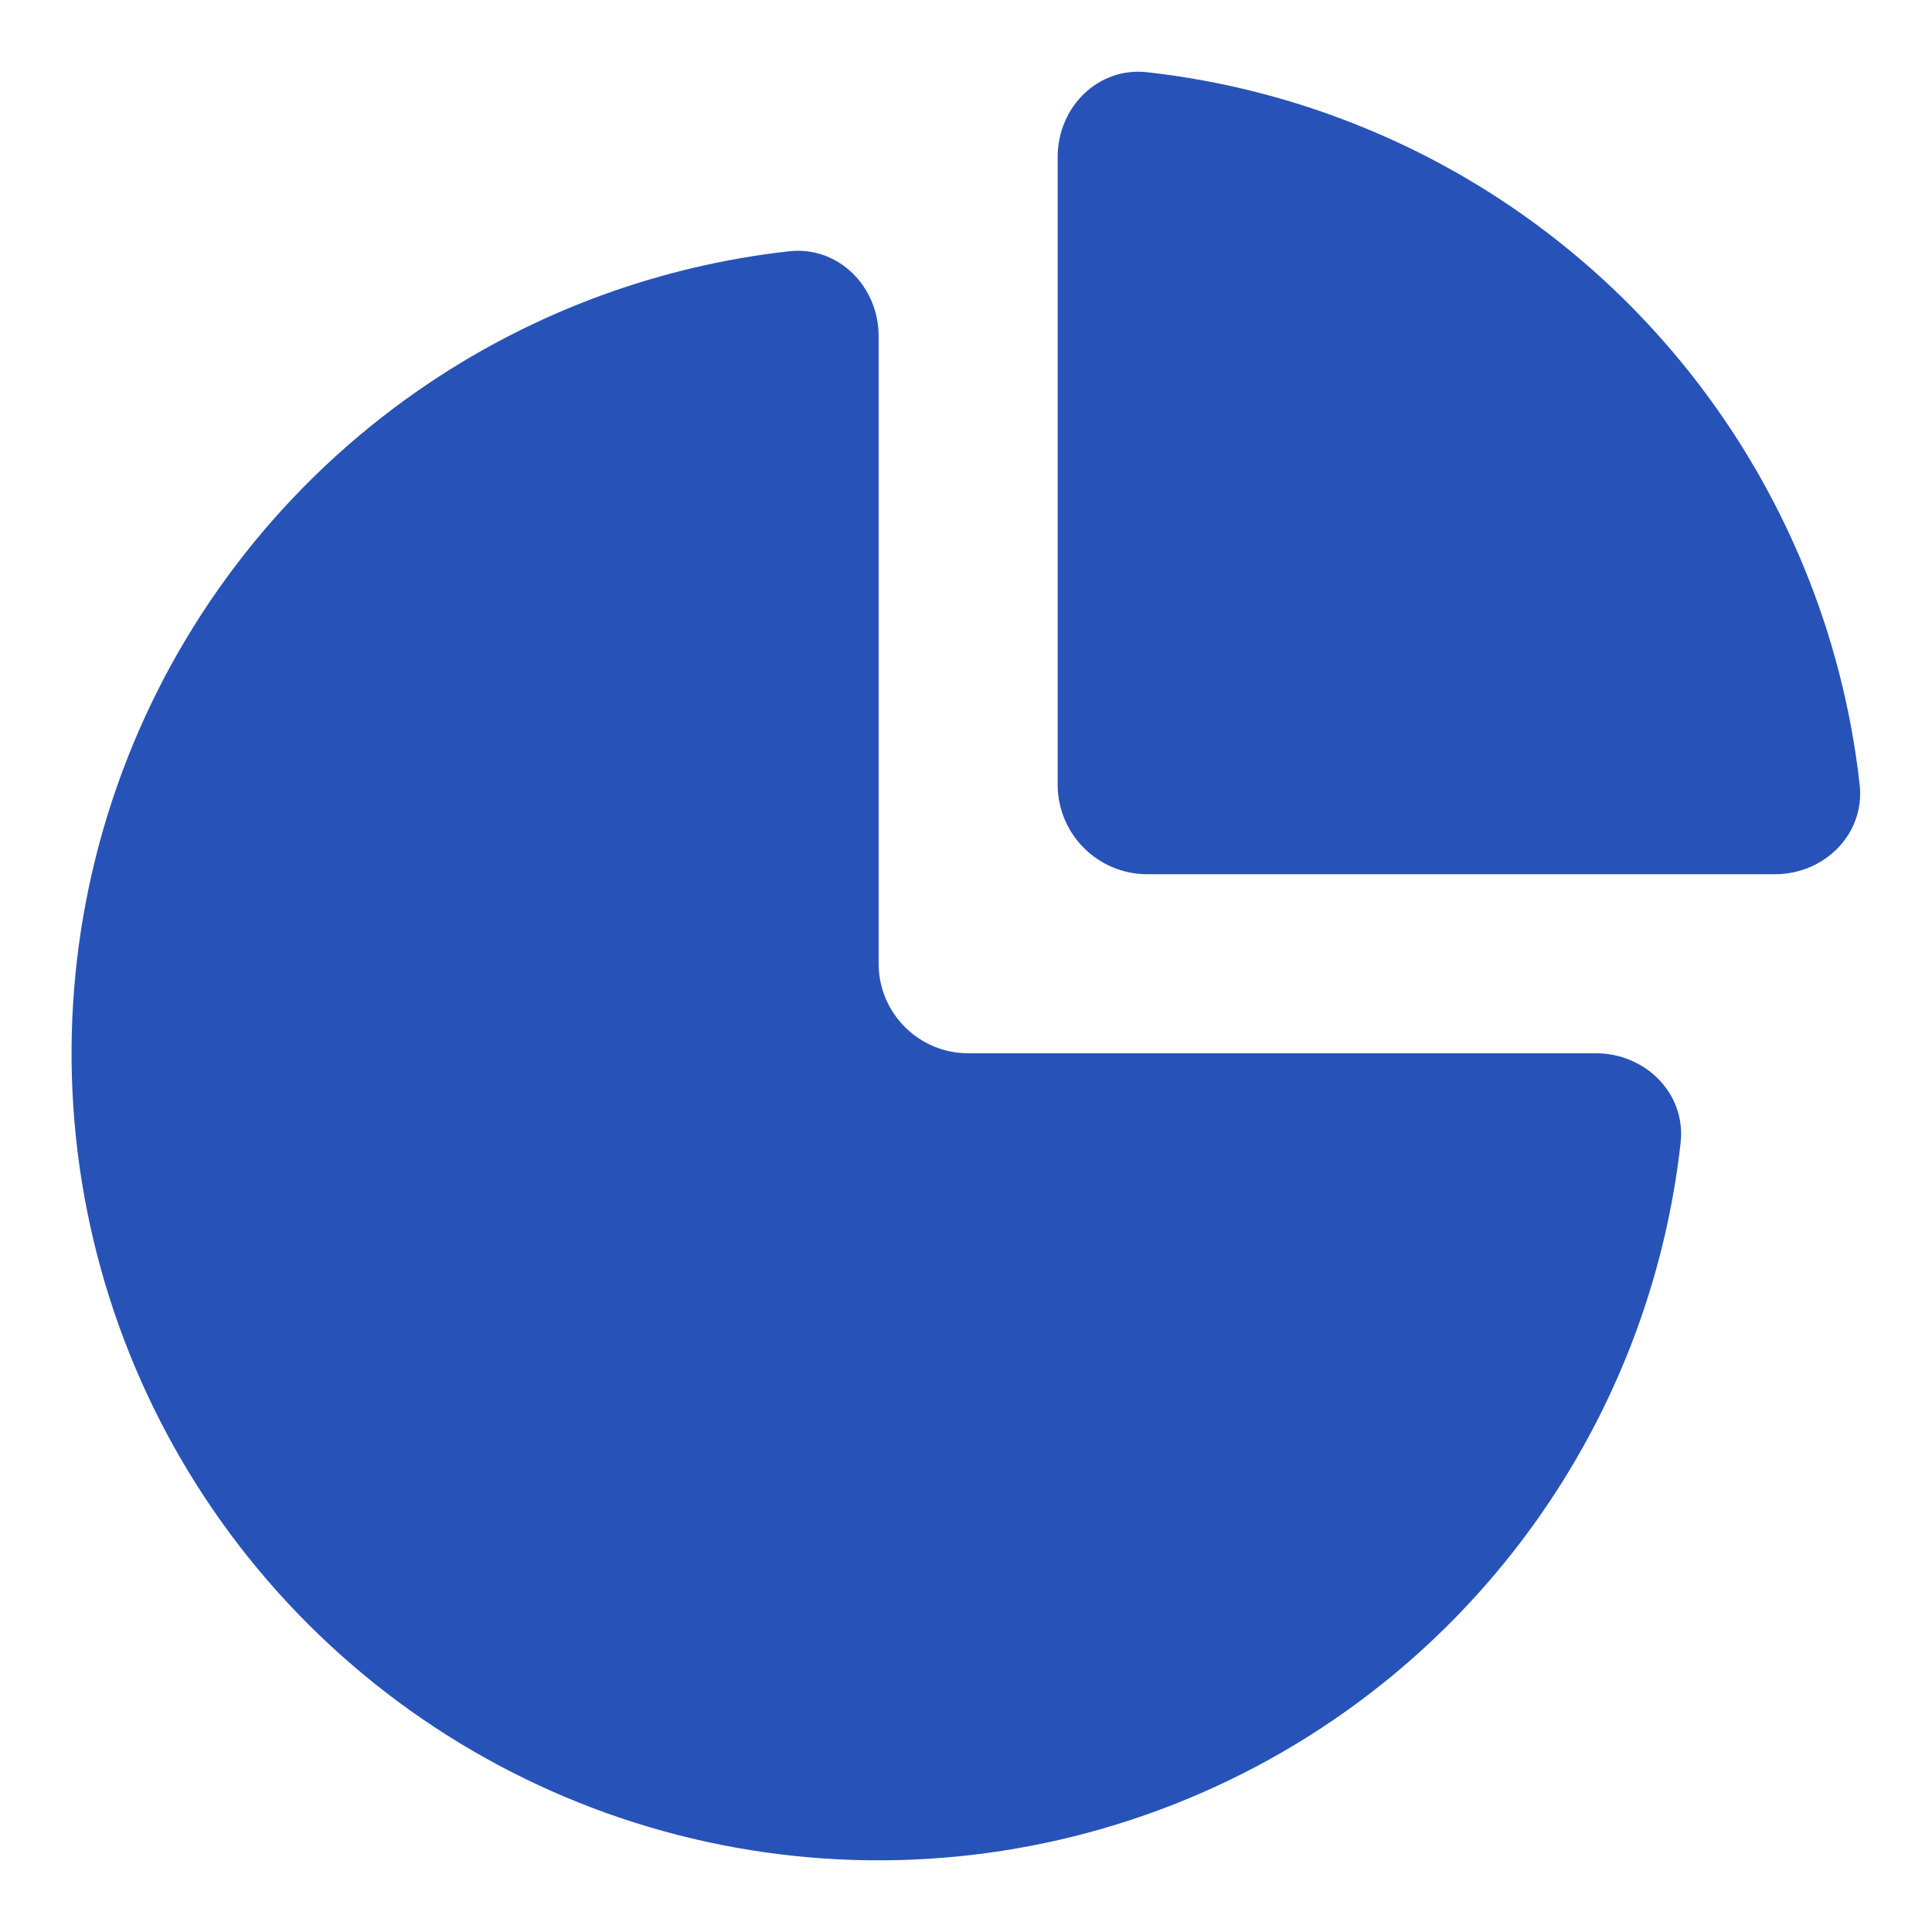 <svg width="18" height="18" viewBox="0 0 18 18" fill="none" xmlns="http://www.w3.org/2000/svg">
<path fill-rule="evenodd" clip-rule="evenodd" d="M17.326 7.311C17.377 7.77 16.998 8.145 16.537 8.145H10.689C10.228 8.145 9.854 7.771 9.854 7.31V1.462C9.854 1 10.229 0.621 10.688 0.673C11.389 0.751 12.077 0.928 12.731 1.199C13.643 1.576 14.472 2.13 15.17 2.828C15.868 3.527 16.422 4.355 16.8 5.268C17.071 5.922 17.248 6.61 17.326 7.311ZM7.352 2.341C7.81 2.29 8.186 2.669 8.186 3.13V8.978C8.186 9.439 8.56 9.813 9.021 9.813H14.869C15.33 9.813 15.709 10.188 15.658 10.647C15.525 11.839 15.108 12.986 14.437 13.99C13.611 15.227 12.437 16.191 11.063 16.76C9.689 17.329 8.177 17.478 6.719 17.188C5.26 16.898 3.92 16.181 2.869 15.13C1.817 14.078 1.101 12.739 0.811 11.28C0.521 9.822 0.67 8.31 1.239 6.936C1.808 5.562 2.772 4.388 4.008 3.562C5.012 2.891 6.16 2.474 7.352 2.341Z" fill="#2753B8"/>
</svg>
